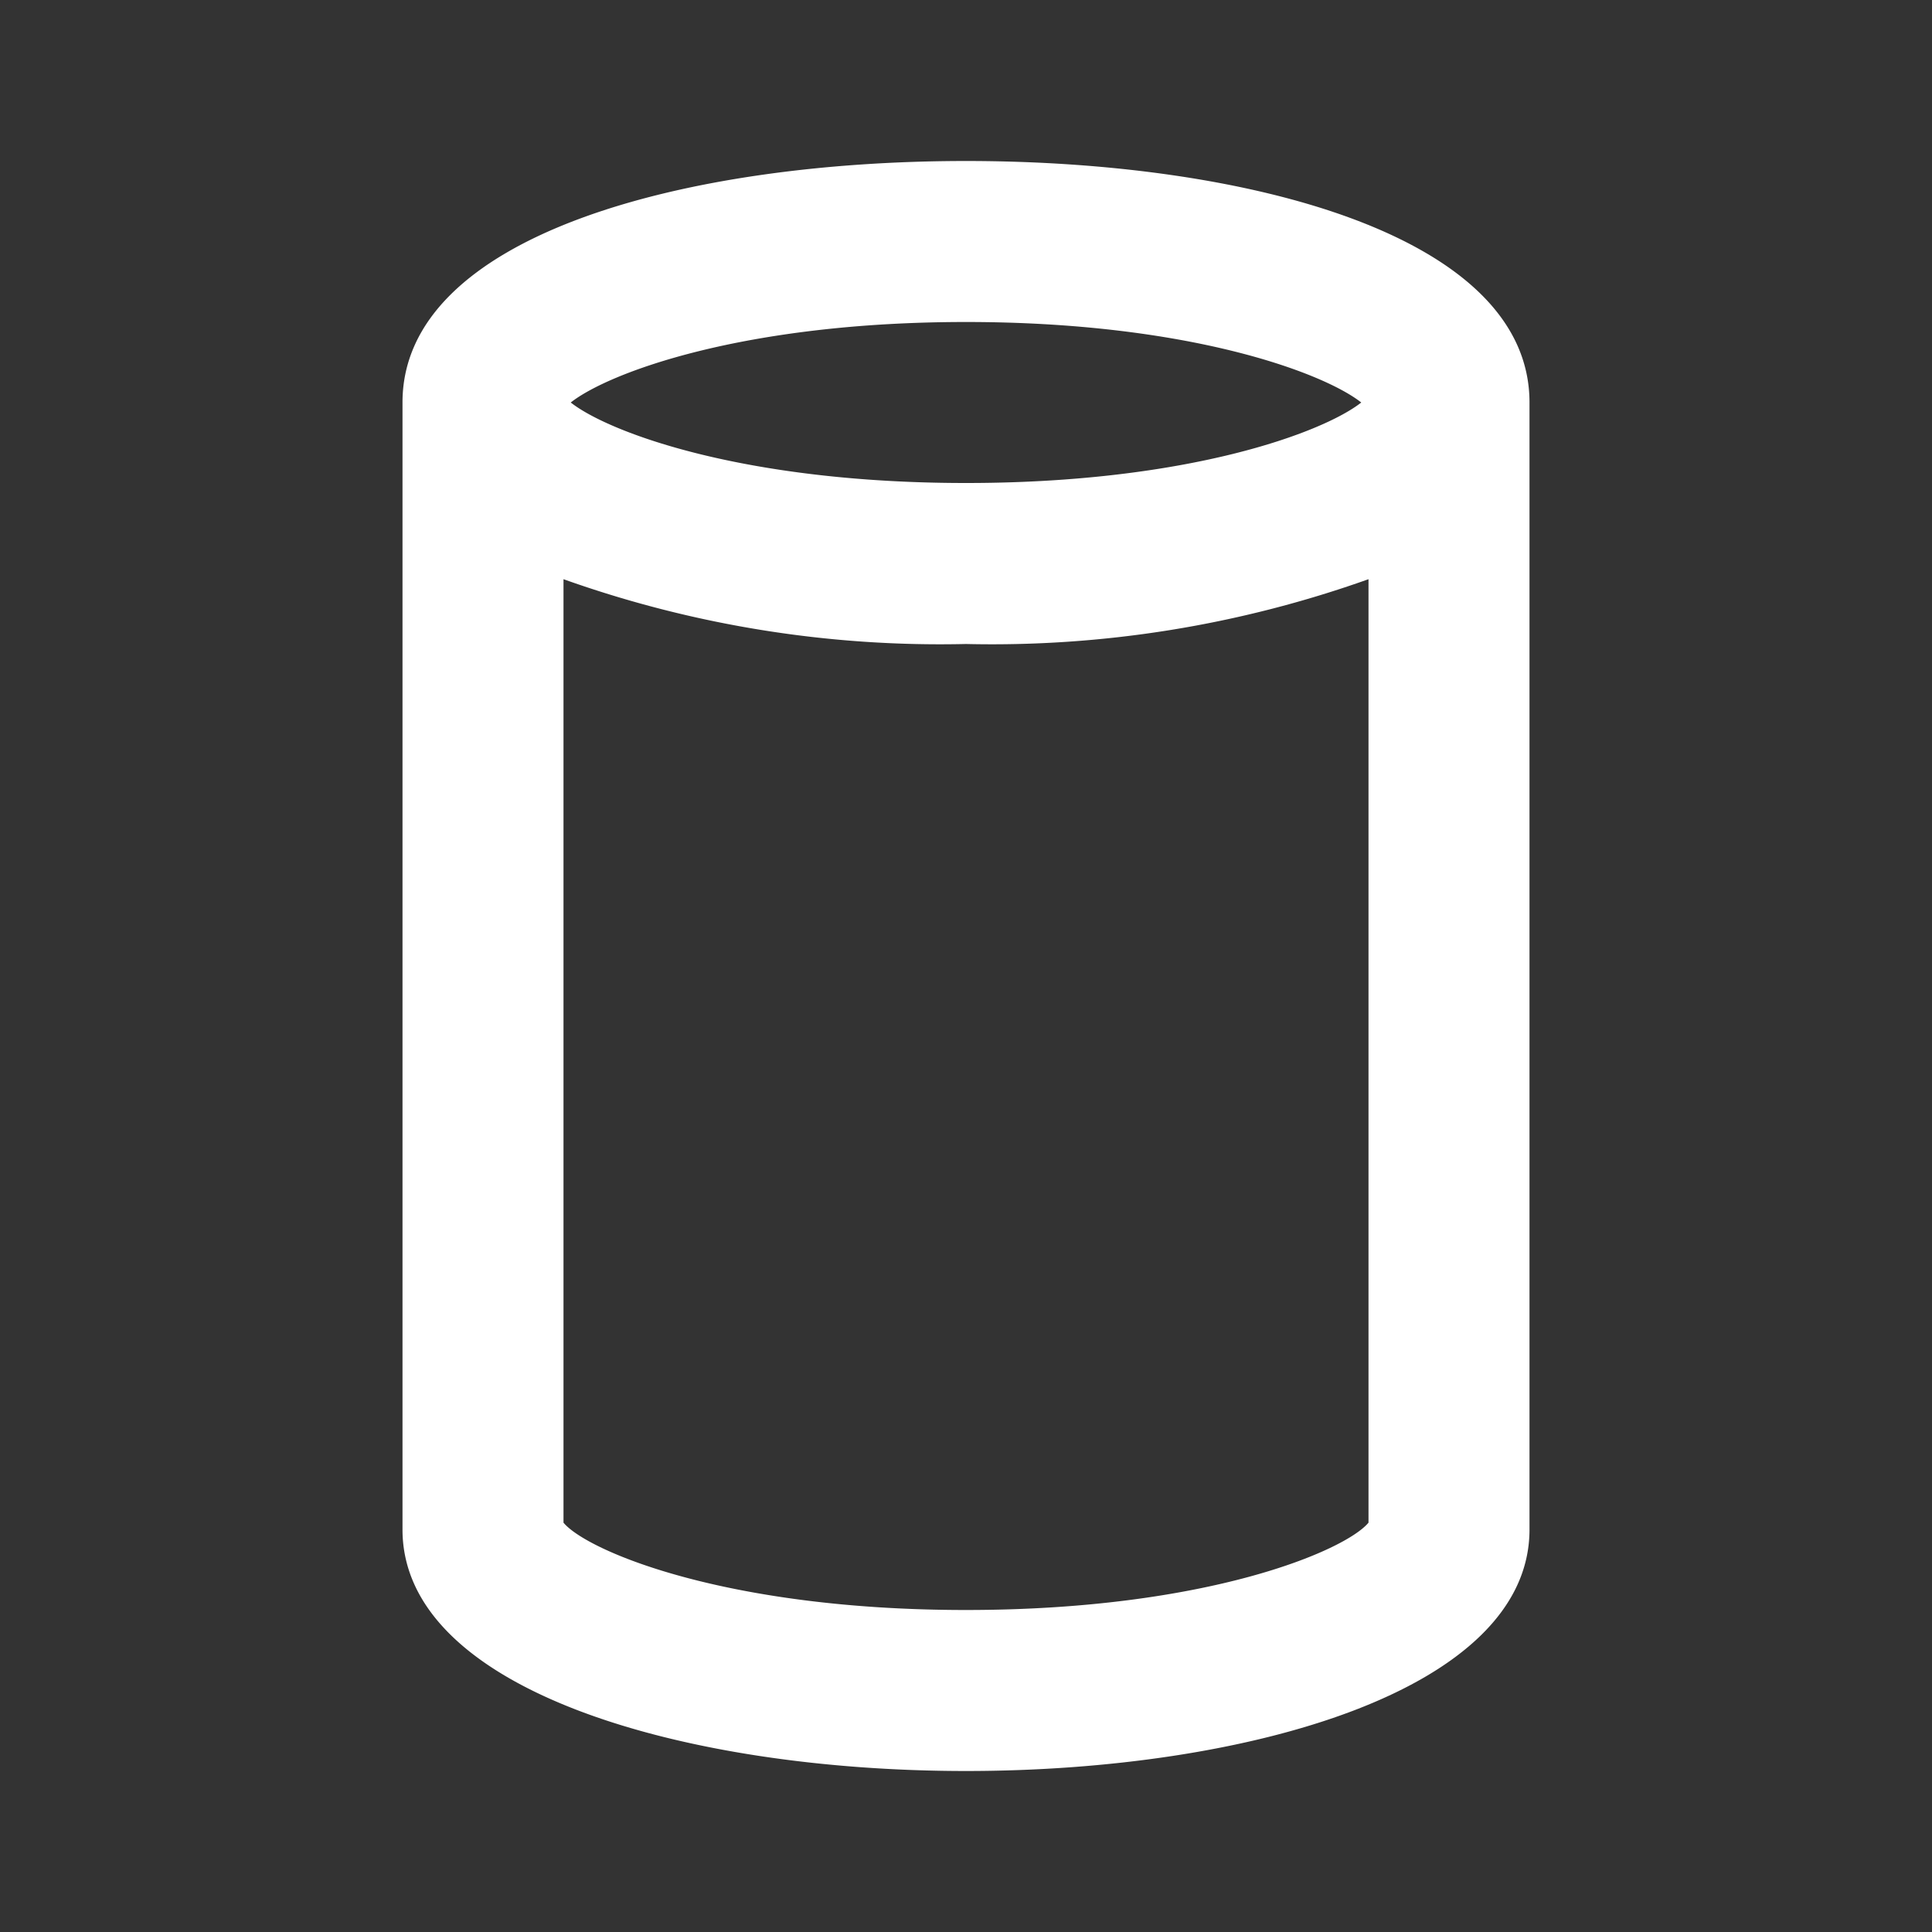 <svg xmlns="http://www.w3.org/2000/svg" xmlns:xlink="http://www.w3.org/1999/xlink" viewBox="0 0 48 48"><rect x="0" y="0" width="48" height="48" fill="#333333" stroke="none"/><defs><style>.cls-1{fill:#ffffff;}.cls-2{opacity:0;}.cls-3{clip-path:url(#clip-path);}</style><clipPath id="clip-path"><rect class="cls-1" width="48" height="48"/></clipPath></defs><g id="icones"><path class="cls-1" d="M38,10v0c0-4.15-7-6-14-6S10,5.85,10,10V38h0c0,4,7,6,14,6s14-2,14-6h0ZM24,8c5.53,0,8.88,1.26,9.82,2-.94.74-4.29,2-9.82,2s-8.88-1.26-9.82-2c.94-.74,4.29-2,9.82-2m0,32c-6,0-9.43-1.48-10-2.17V14.39A27.86,27.86,0,0,0,24,16a27.86,27.86,0,0,0,10-1.61V37.83c-.57.69-4,2.17-10,2.17"/><g class="cls-2"><rect class="cls-1" width="48" height="48"/><g class="cls-3"><rect class="cls-1" width="48" height="48"/></g></g></g></svg>